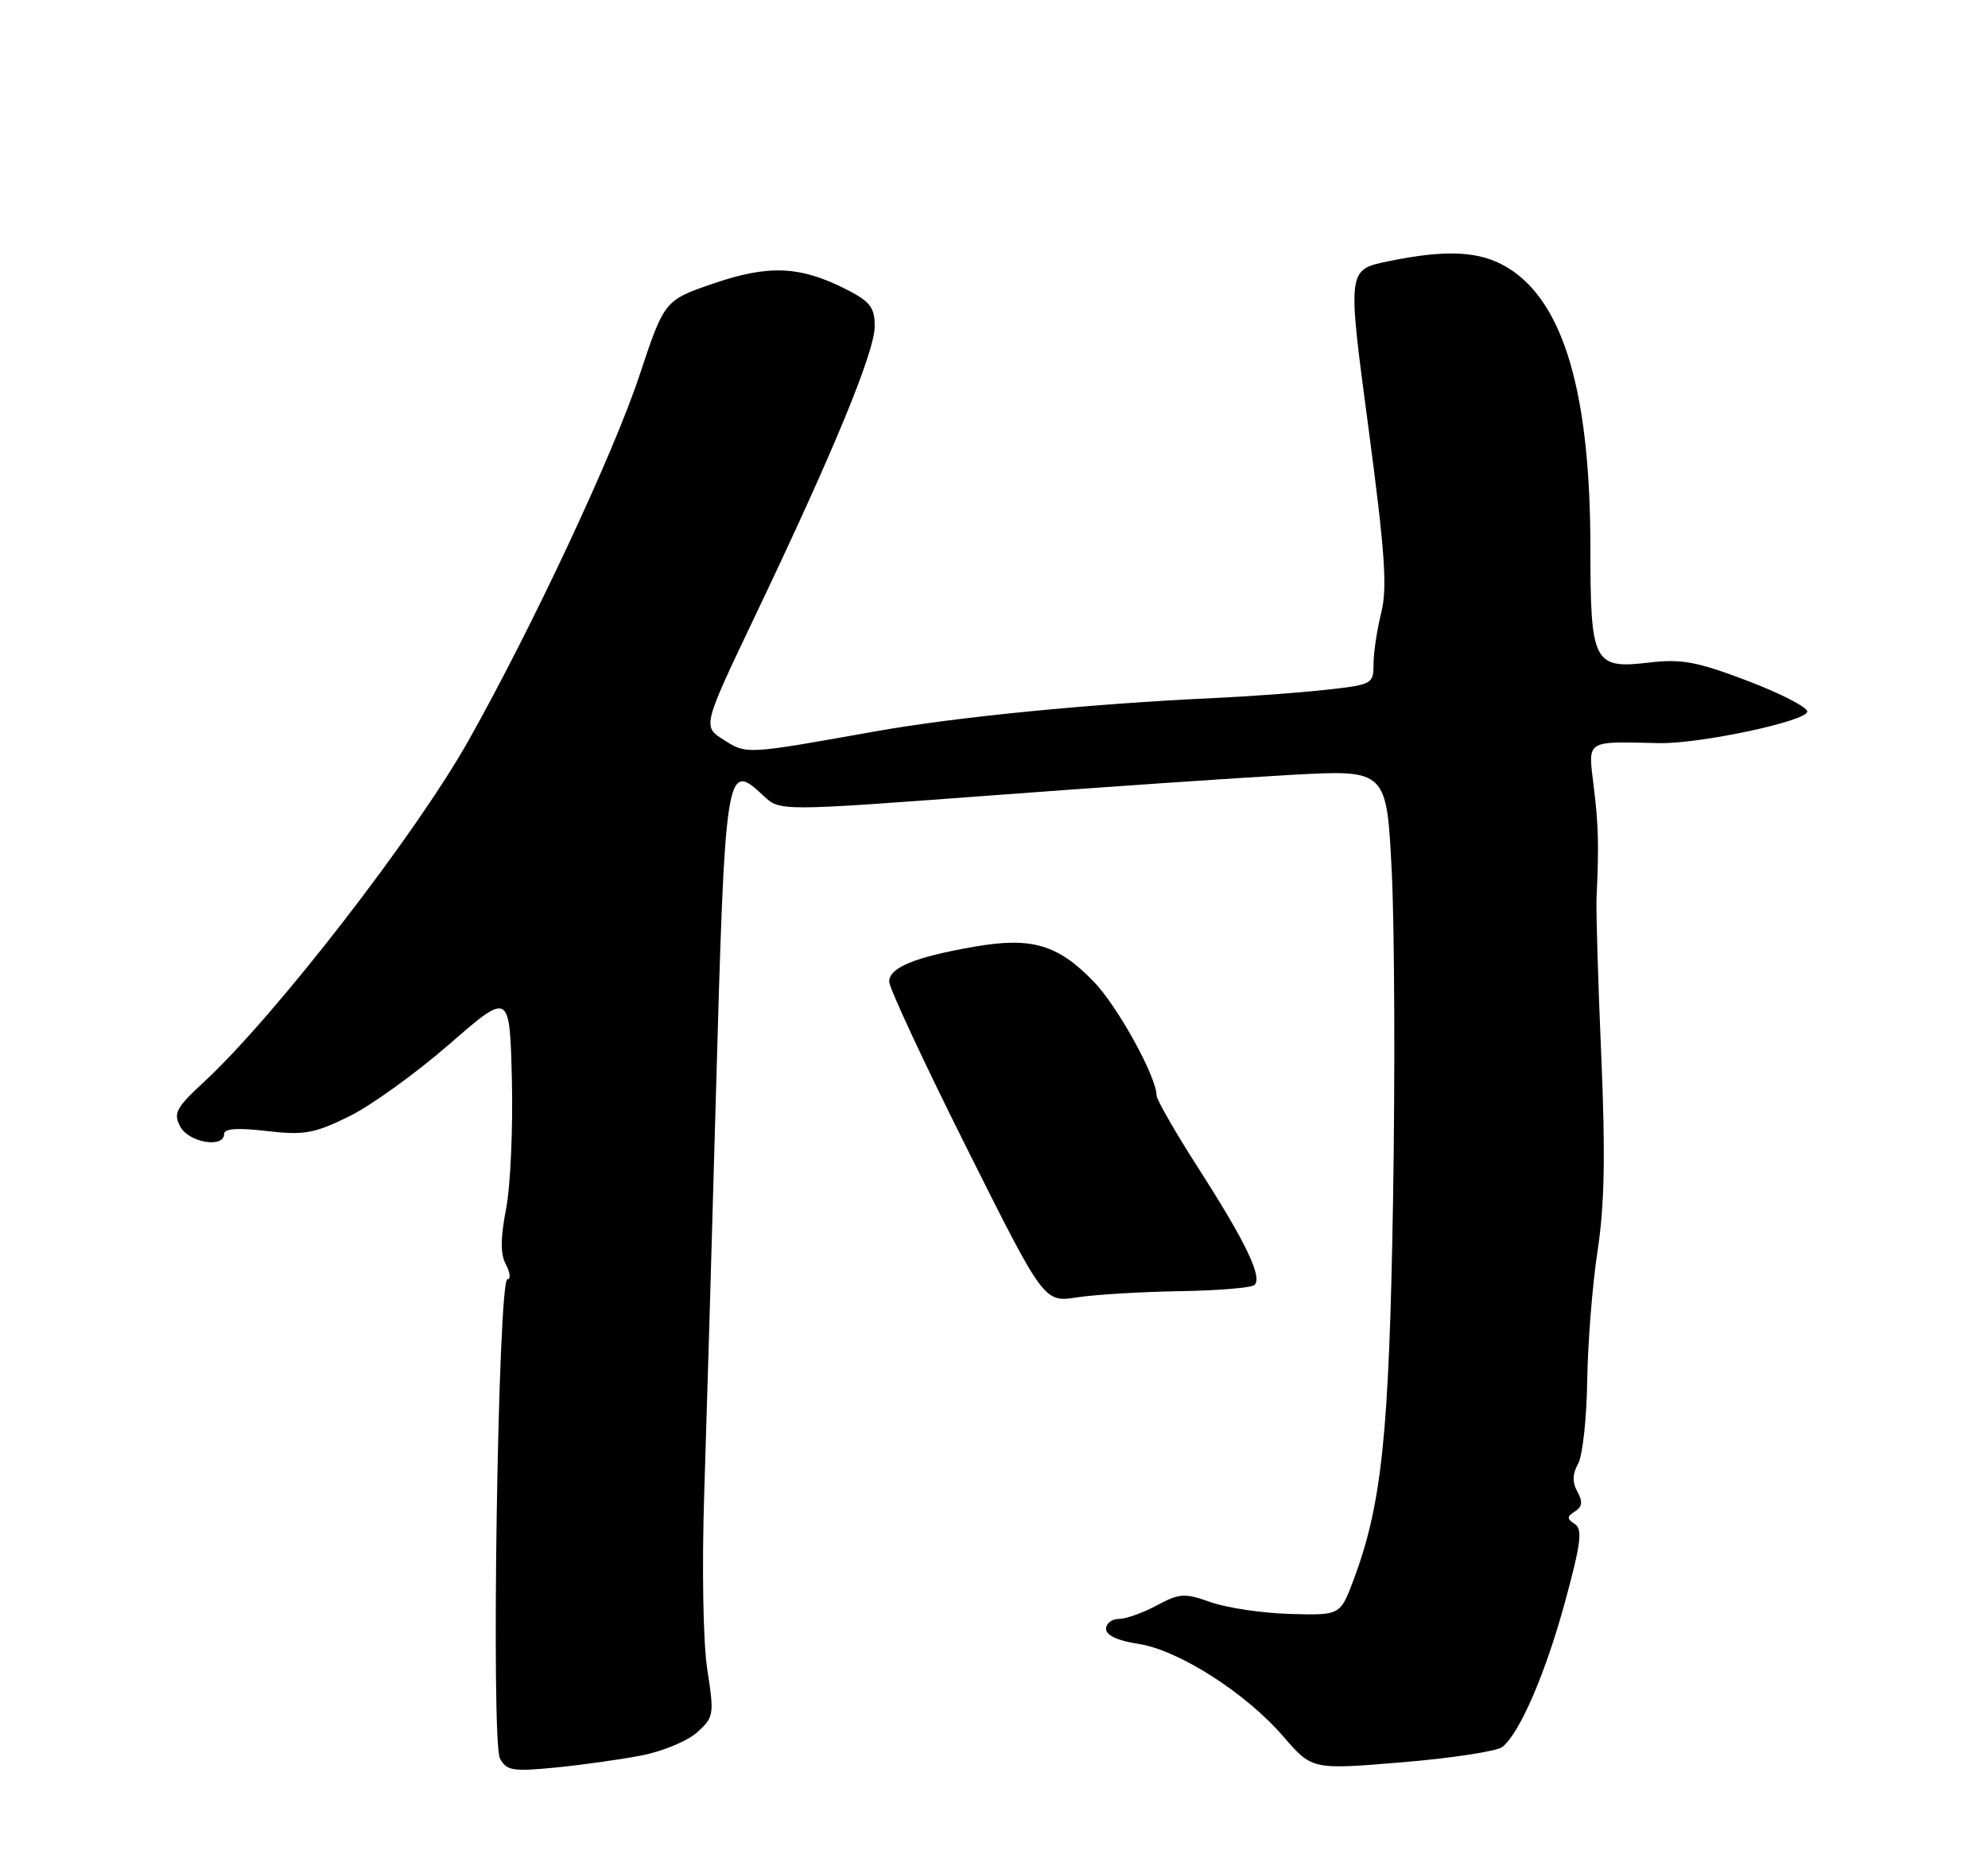 <?xml version="1.0" encoding="UTF-8" standalone="no"?>
<!DOCTYPE svg PUBLIC "-//W3C//DTD SVG 1.1//EN" "http://www.w3.org/Graphics/SVG/1.1/DTD/svg11.dtd" >
<svg xmlns="http://www.w3.org/2000/svg" xmlns:xlink="http://www.w3.org/1999/xlink" version="1.1" viewBox="0 0 275 256">
 <g >
 <path fill="currentColor"
d=" M 88.79 242.88 C 91.69 242.31 95.15 240.87 96.46 239.67 C 98.75 237.60 98.81 237.21 97.84 231.00 C 97.26 227.24 97.08 216.91 97.42 206.50 C 97.74 196.60 98.45 172.53 98.99 153.00 C 100.31 105.82 100.40 105.21 105.63 110.12 C 107.89 112.24 107.89 112.24 136.69 110.09 C 152.54 108.90 171.42 107.61 178.66 107.21 C 191.82 106.49 191.82 106.49 192.52 120.62 C 192.91 128.39 192.99 148.87 192.70 166.12 C 192.16 198.54 191.15 208.19 187.21 218.67 C 185.39 223.50 185.39 223.50 178.45 223.31 C 174.63 223.20 169.70 222.47 167.50 221.69 C 163.86 220.39 163.18 220.44 160.01 222.13 C 158.10 223.16 155.74 224.00 154.77 224.00 C 153.79 224.00 153.00 224.62 153.00 225.39 C 153.00 226.26 154.64 227.02 157.42 227.44 C 162.99 228.27 172.31 234.22 177.53 240.27 C 181.50 244.87 181.50 244.87 194.00 243.83 C 200.88 243.26 207.10 242.30 207.83 241.71 C 210.26 239.73 213.80 231.52 216.51 221.57 C 218.69 213.54 218.94 211.57 217.84 210.87 C 216.72 210.14 216.73 209.85 217.87 209.12 C 218.88 208.47 218.96 207.76 218.20 206.39 C 217.48 205.11 217.51 203.94 218.30 202.53 C 218.92 201.41 219.49 196.22 219.56 191.00 C 219.64 185.78 220.28 177.68 221.00 173.01 C 221.96 166.74 222.09 159.68 221.50 146.01 C 221.06 135.83 220.77 126.04 220.85 124.25 C 221.19 116.85 221.12 114.22 220.45 108.75 C 219.67 102.30 219.23 102.59 229.50 102.82 C 235.14 102.94 250.00 99.77 250.00 98.45 C 250.00 97.84 246.27 95.93 241.71 94.19 C 234.69 91.53 232.59 91.14 228.06 91.68 C 220.45 92.58 220.00 91.71 220.00 75.90 C 220.00 54.40 216.32 41.84 208.64 37.09 C 204.82 34.72 200.20 34.47 192.00 36.16 C 186.38 37.32 186.38 37.32 189.26 58.91 C 191.59 76.43 191.93 81.30 191.07 84.76 C 190.48 87.11 190.00 90.31 190.00 91.88 C 190.00 94.66 189.83 94.74 183.25 95.46 C 179.54 95.86 172.68 96.37 168.00 96.58 C 150.74 97.38 132.19 99.21 121.00 101.21 C 103.07 104.41 103.31 104.39 100.10 102.36 C 97.17 100.50 97.17 100.50 104.56 85.00 C 115.30 62.49 121.00 48.67 121.00 45.14 C 121.00 42.54 120.37 41.72 117.09 40.05 C 110.73 36.80 106.34 36.60 98.71 39.22 C 91.91 41.55 91.91 41.55 88.43 52.02 C 84.81 62.90 73.65 86.73 64.83 102.43 C 57.49 115.49 38.05 140.59 28.28 149.64 C 24.34 153.28 23.94 154.03 24.94 155.89 C 26.12 158.09 31.00 158.91 31.00 156.90 C 31.00 156.15 32.86 156.02 36.89 156.49 C 42.06 157.09 43.45 156.84 48.27 154.48 C 51.28 153.01 57.52 148.51 62.13 144.50 C 70.50 137.21 70.50 137.21 70.81 149.36 C 70.97 156.04 70.62 164.08 70.01 167.23 C 69.22 171.34 69.21 173.53 69.99 174.98 C 70.58 176.09 70.67 177.00 70.19 177.00 C 68.89 177.00 67.90 240.95 69.16 243.31 C 70.07 245.00 70.93 245.14 76.84 244.56 C 80.50 244.20 85.88 243.45 88.79 242.88 Z  M 163.17 178.65 C 168.48 178.57 173.16 178.18 173.55 177.78 C 174.64 176.69 172.33 171.87 165.87 161.79 C 162.64 156.76 160.00 152.16 159.99 151.57 C 159.97 148.95 154.56 139.16 151.25 135.77 C 146.30 130.67 142.69 129.62 134.82 130.98 C 126.57 132.41 123.00 133.88 123.00 135.82 C 123.00 136.69 127.82 147.04 133.71 158.81 C 144.42 180.21 144.42 180.21 148.96 179.51 C 151.46 179.12 157.85 178.74 163.17 178.65 Z "/>
</g>
</svg>